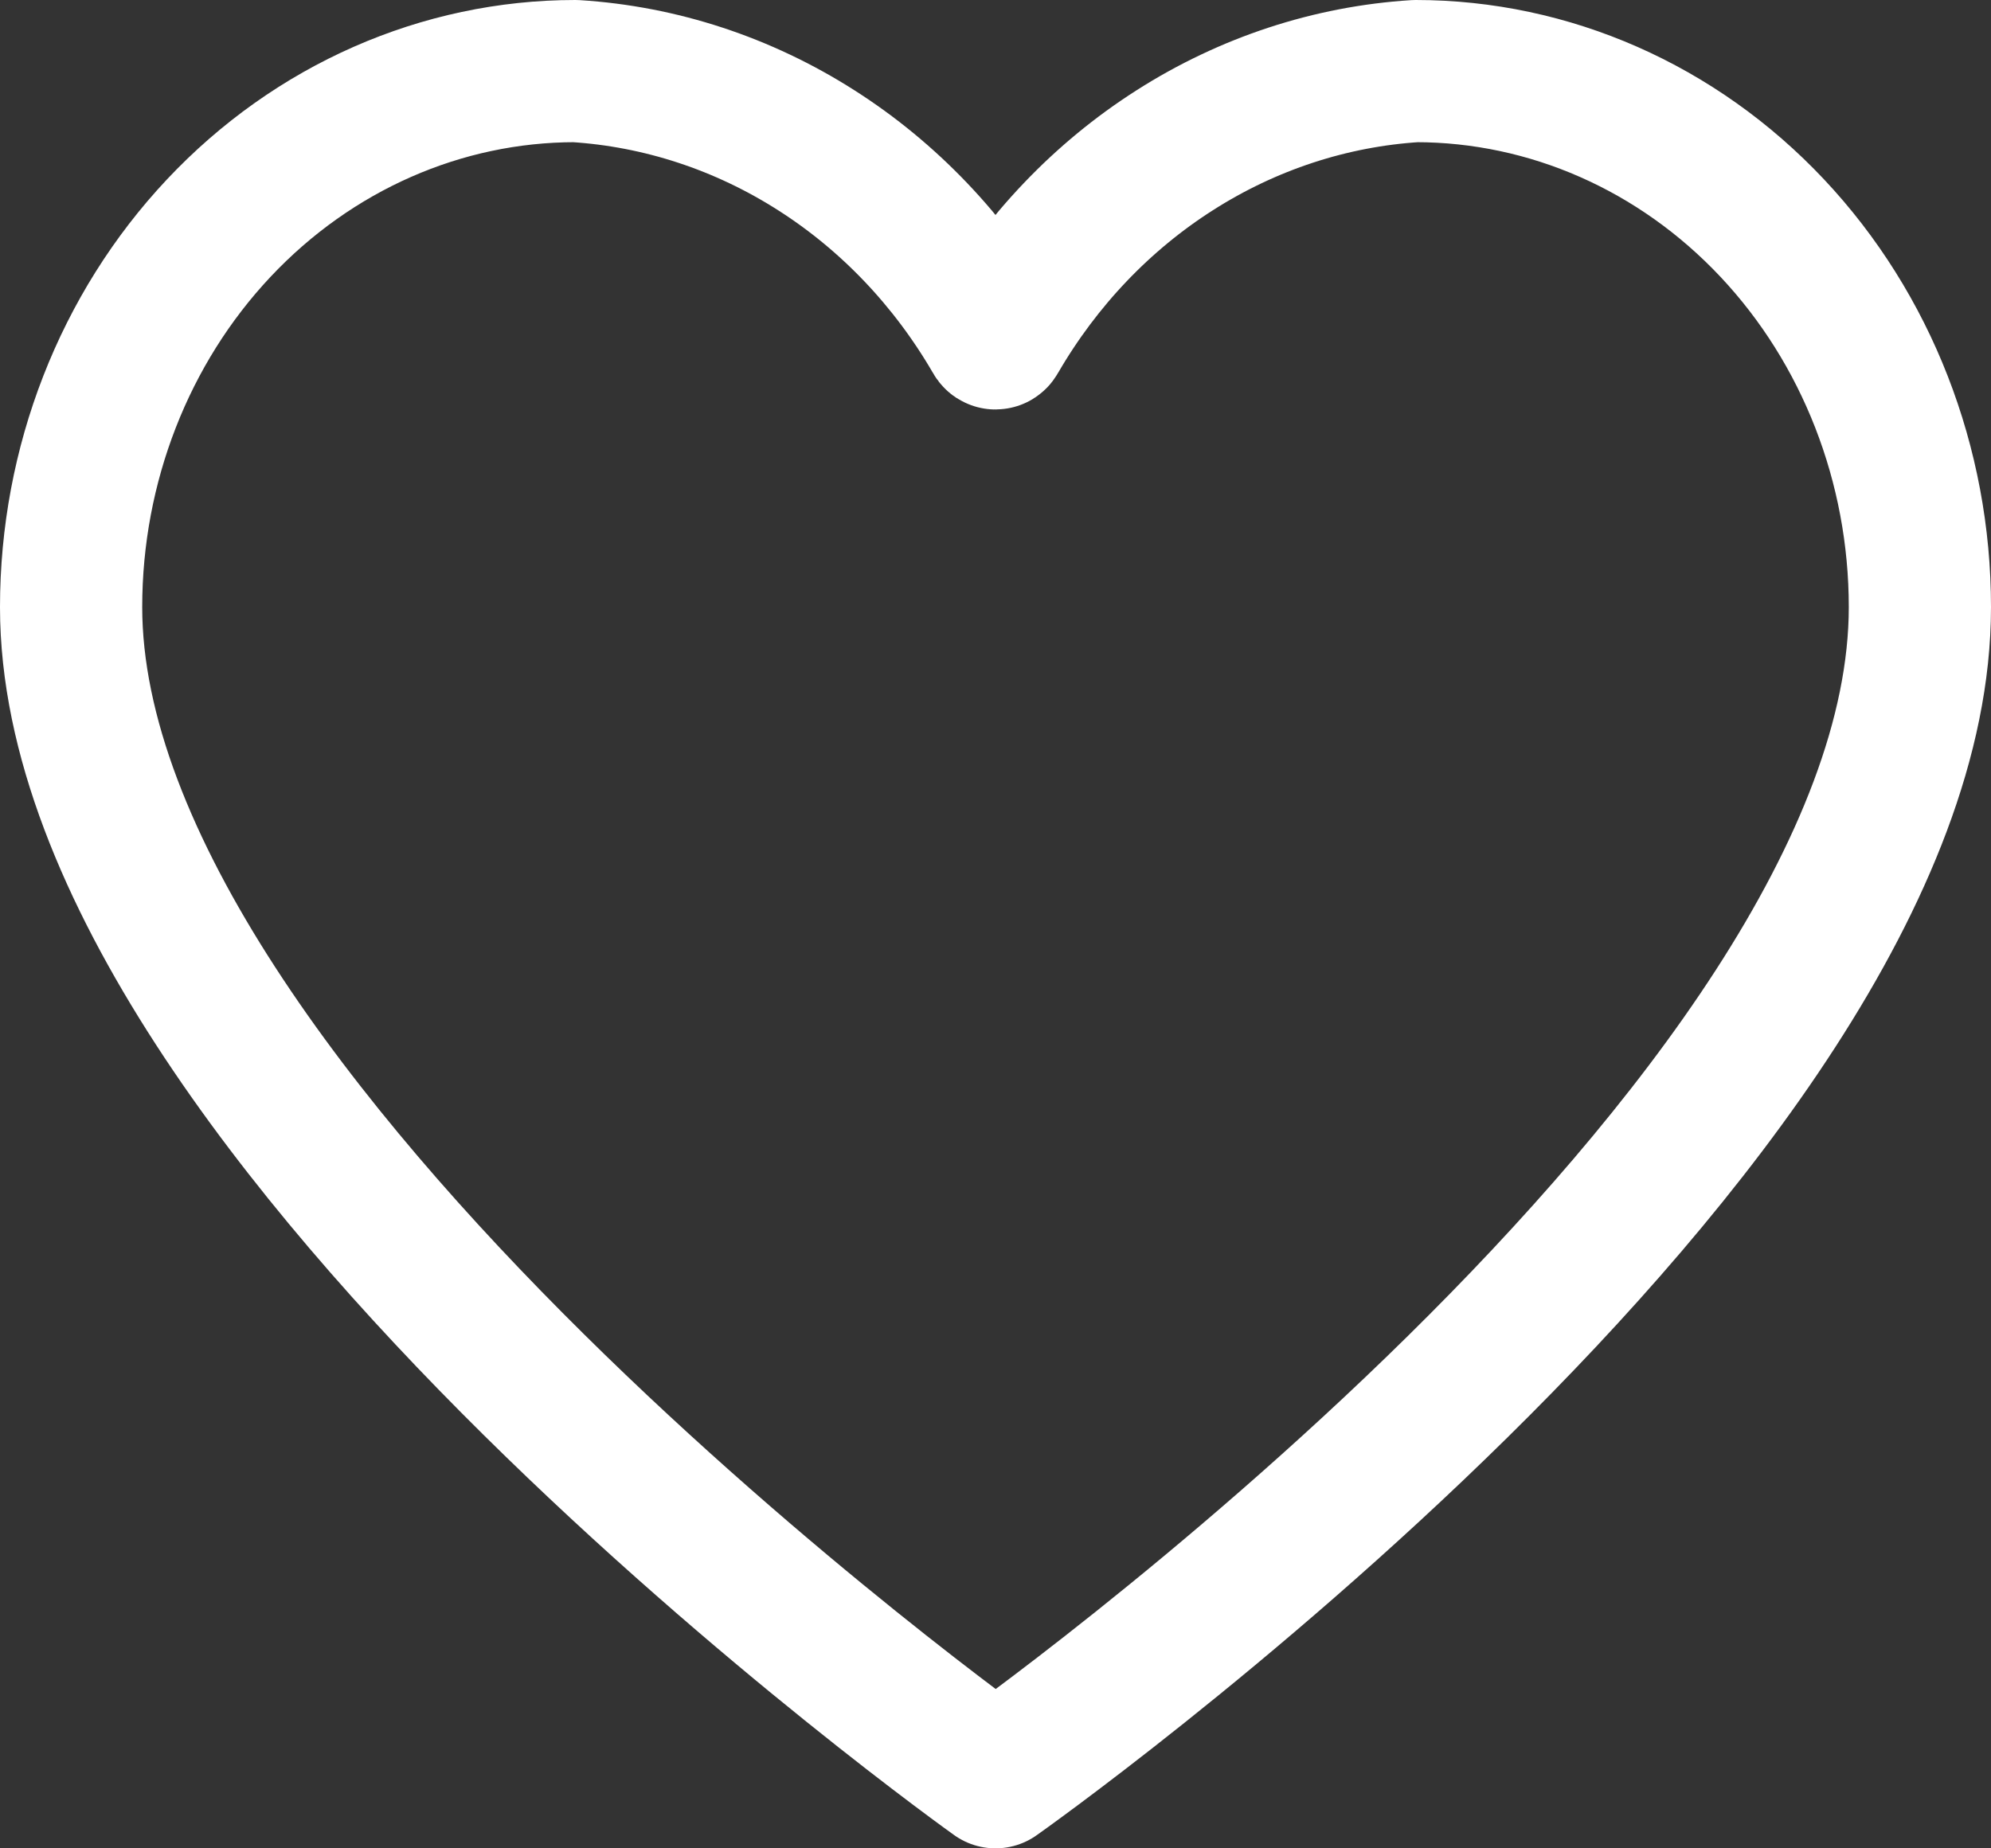 <svg width="28" height="26" viewBox="0 0 28 26" fill="none" xmlns="http://www.w3.org/2000/svg">
<rect x="0" y="0" width="28" height="26" fill="#333333" stroke="none"/>
<path d="M19.909 1C18.712 1.075 17.549 1.457 16.52 2.114C15.5 2.764 14.642 3.664 14.017 4.74C14.01 4.753 14.006 4.76 14 4.76C13.994 4.76 13.99 4.753 13.983 4.74C13.358 3.664 12.5 2.764 11.48 2.114C10.451 1.457 9.288 1.075 8.091 1C6.21 1 4.407 1.794 3.077 3.208C1.747 4.622 1 6.54 1 8.54C1 15.739 14 25 14 25C14 25 27 15.836 27 8.54C27 6.54 26.253 4.622 24.923 3.208C23.593 1.794 21.79 1 19.909 1Z" stroke="white" stroke-width="2" stroke-linecap="round" stroke-linejoin="round"/>
</svg>
